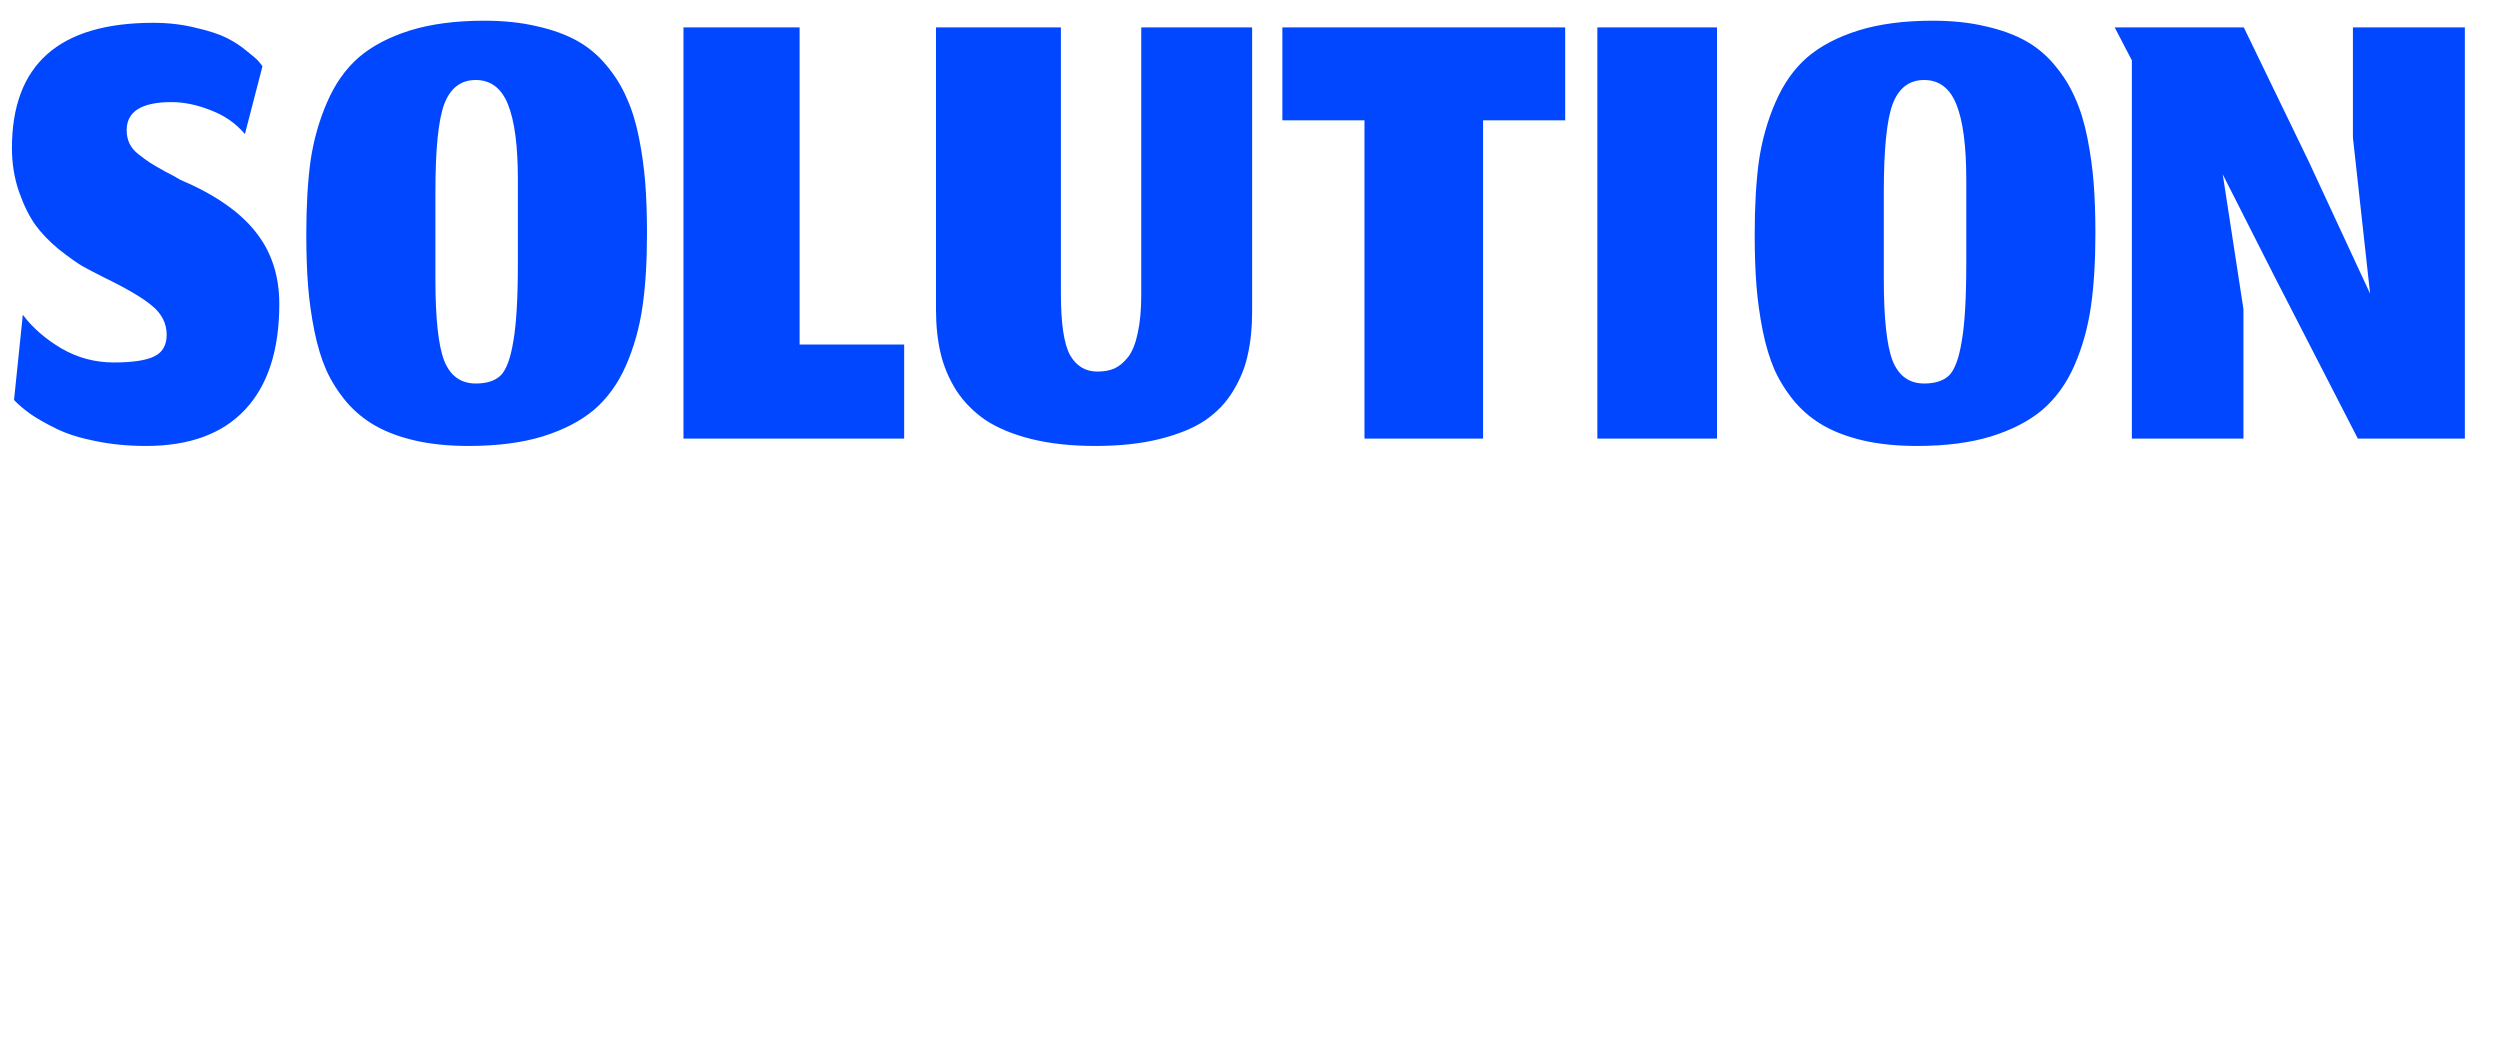 <svg viewBox="0 0 114 48" fill="none" xmlns="http://www.w3.org/2000/svg">
<path d="M6.656 20.336C5.835 20.336 5.067 20.261 4.352 20.112C3.648 19.973 3.056 19.787 2.576 19.552C2.096 19.317 1.701 19.093 1.392 18.88C1.093 18.667 0.843 18.453 0.64 18.24L1.04 14.352C1.477 14.939 2.064 15.451 2.8 15.888C3.536 16.315 4.331 16.528 5.184 16.528C6.037 16.528 6.651 16.437 7.024 16.256C7.408 16.075 7.6 15.744 7.6 15.264C7.6 14.752 7.381 14.315 6.944 13.952C6.517 13.589 5.776 13.152 4.72 12.64C4.336 12.448 4.011 12.277 3.744 12.128C3.477 11.968 3.12 11.712 2.672 11.36C2.235 10.997 1.877 10.624 1.6 10.24C1.323 9.845 1.077 9.344 0.864 8.736C0.651 8.117 0.544 7.456 0.544 6.752C0.544 2.944 2.693 1.04 6.992 1.04C7.675 1.04 8.315 1.115 8.912 1.264C9.52 1.403 9.995 1.557 10.336 1.728C10.677 1.899 10.987 2.101 11.264 2.336C11.552 2.56 11.733 2.72 11.808 2.816C11.883 2.901 11.936 2.971 11.968 3.024L11.168 6.112C10.752 5.621 10.229 5.259 9.6 5.024C8.981 4.779 8.389 4.656 7.824 4.656C6.459 4.656 5.776 5.083 5.776 5.936C5.776 6.16 5.819 6.363 5.904 6.544C5.989 6.725 6.128 6.891 6.32 7.04C6.512 7.189 6.688 7.317 6.848 7.424C7.019 7.531 7.248 7.664 7.536 7.824C7.835 7.973 8.059 8.096 8.208 8.192C9.765 8.853 10.907 9.637 11.632 10.544C12.368 11.451 12.736 12.555 12.736 13.856C12.736 15.968 12.213 17.579 11.168 18.688C10.133 19.787 8.629 20.336 6.656 20.336ZM19.855 12.752C19.855 14.523 19.989 15.755 20.255 16.448C20.533 17.141 21.013 17.488 21.695 17.488C22.197 17.488 22.575 17.365 22.831 17.12C23.087 16.864 23.279 16.347 23.407 15.568C23.546 14.779 23.615 13.6 23.615 12.032V8.176C23.615 6.651 23.466 5.515 23.167 4.768C22.869 4.021 22.378 3.648 21.695 3.648C21.013 3.648 20.533 4.016 20.255 4.752C19.989 5.477 19.855 6.805 19.855 8.736V12.752ZM21.359 20.336C20.474 20.336 19.674 20.256 18.959 20.096C18.255 19.936 17.647 19.712 17.135 19.424C16.623 19.136 16.175 18.768 15.791 18.32C15.418 17.872 15.114 17.392 14.879 16.88C14.655 16.368 14.474 15.771 14.335 15.088C14.197 14.395 14.101 13.707 14.047 13.024C13.994 12.331 13.967 11.552 13.967 10.688C13.967 9.408 14.031 8.293 14.159 7.344C14.298 6.395 14.549 5.504 14.911 4.672C15.274 3.829 15.754 3.147 16.351 2.624C16.959 2.101 17.738 1.691 18.687 1.392C19.647 1.093 20.778 0.944 22.079 0.944C22.975 0.944 23.781 1.029 24.495 1.2C25.21 1.36 25.823 1.584 26.335 1.872C26.847 2.16 27.29 2.533 27.663 2.992C28.047 3.451 28.351 3.941 28.575 4.464C28.81 4.976 28.997 5.579 29.135 6.272C29.274 6.965 29.37 7.653 29.423 8.336C29.477 9.019 29.503 9.792 29.503 10.656C29.503 11.936 29.434 13.051 29.295 14C29.157 14.949 28.906 15.84 28.543 16.672C28.181 17.493 27.695 18.165 27.087 18.688C26.479 19.2 25.695 19.605 24.735 19.904C23.786 20.192 22.661 20.336 21.359 20.336ZM31.166 20V1.248H36.462V15.712H41.23V20H31.166ZM49.945 20.336C48.846 20.336 47.87 20.229 47.017 20.016C46.174 19.803 45.481 19.515 44.937 19.152C44.404 18.789 43.961 18.341 43.609 17.808C43.268 17.264 43.028 16.693 42.889 16.096C42.75 15.499 42.681 14.837 42.681 14.112V1.248H48.377V13.392C48.377 14.747 48.516 15.68 48.793 16.192C49.081 16.693 49.497 16.944 50.041 16.944C50.34 16.944 50.601 16.896 50.825 16.8C51.049 16.693 51.257 16.517 51.449 16.272C51.641 16.016 51.785 15.653 51.881 15.184C51.988 14.704 52.041 14.123 52.041 13.44V1.248H57.097V14.208C57.097 14.923 57.033 15.568 56.905 16.144C56.788 16.72 56.564 17.28 56.233 17.824C55.913 18.357 55.486 18.805 54.953 19.168C54.43 19.52 53.742 19.803 52.889 20.016C52.046 20.229 51.065 20.336 49.945 20.336ZM62.22 20V5.488H58.476V1.248H71.372V5.488H67.628V20H62.22ZM72.839 20V1.248H78.295V20H72.839ZM85.902 12.752C85.902 14.523 86.036 15.755 86.302 16.448C86.58 17.141 87.06 17.488 87.742 17.488C88.244 17.488 88.622 17.365 88.878 17.12C89.134 16.864 89.326 16.347 89.454 15.568C89.593 14.779 89.662 13.6 89.662 12.032V8.176C89.662 6.651 89.513 5.515 89.214 4.768C88.916 4.021 88.425 3.648 87.742 3.648C87.06 3.648 86.58 4.016 86.302 4.752C86.036 5.477 85.902 6.805 85.902 8.736V12.752ZM87.406 20.336C86.521 20.336 85.721 20.256 85.006 20.096C84.302 19.936 83.694 19.712 83.182 19.424C82.67 19.136 82.222 18.768 81.838 18.32C81.465 17.872 81.161 17.392 80.926 16.88C80.702 16.368 80.521 15.771 80.382 15.088C80.244 14.395 80.148 13.707 80.094 13.024C80.041 12.331 80.014 11.552 80.014 10.688C80.014 9.408 80.078 8.293 80.206 7.344C80.345 6.395 80.596 5.504 80.958 4.672C81.321 3.829 81.801 3.147 82.398 2.624C83.006 2.101 83.785 1.691 84.734 1.392C85.694 1.093 86.825 0.944 88.126 0.944C89.022 0.944 89.828 1.029 90.542 1.2C91.257 1.36 91.87 1.584 92.382 1.872C92.894 2.16 93.337 2.533 93.71 2.992C94.094 3.451 94.398 3.941 94.622 4.464C94.857 4.976 95.044 5.579 95.182 6.272C95.321 6.965 95.417 7.653 95.47 8.336C95.524 9.019 95.55 9.792 95.55 10.656C95.55 11.936 95.481 13.051 95.342 14C95.204 14.949 94.953 15.84 94.59 16.672C94.228 17.493 93.742 18.165 93.134 18.688C92.526 19.2 91.742 19.605 90.782 19.904C89.833 20.192 88.708 20.336 87.406 20.336ZM102.301 20H97.213V2.752L96.429 1.248H102.317L105.261 7.328L108.077 13.392L107.293 6.272V1.248H112.397V20H107.517L103.709 12.592L101.357 7.952L102.301 14.096V20Z" fill="#0047FF"/>
</svg>